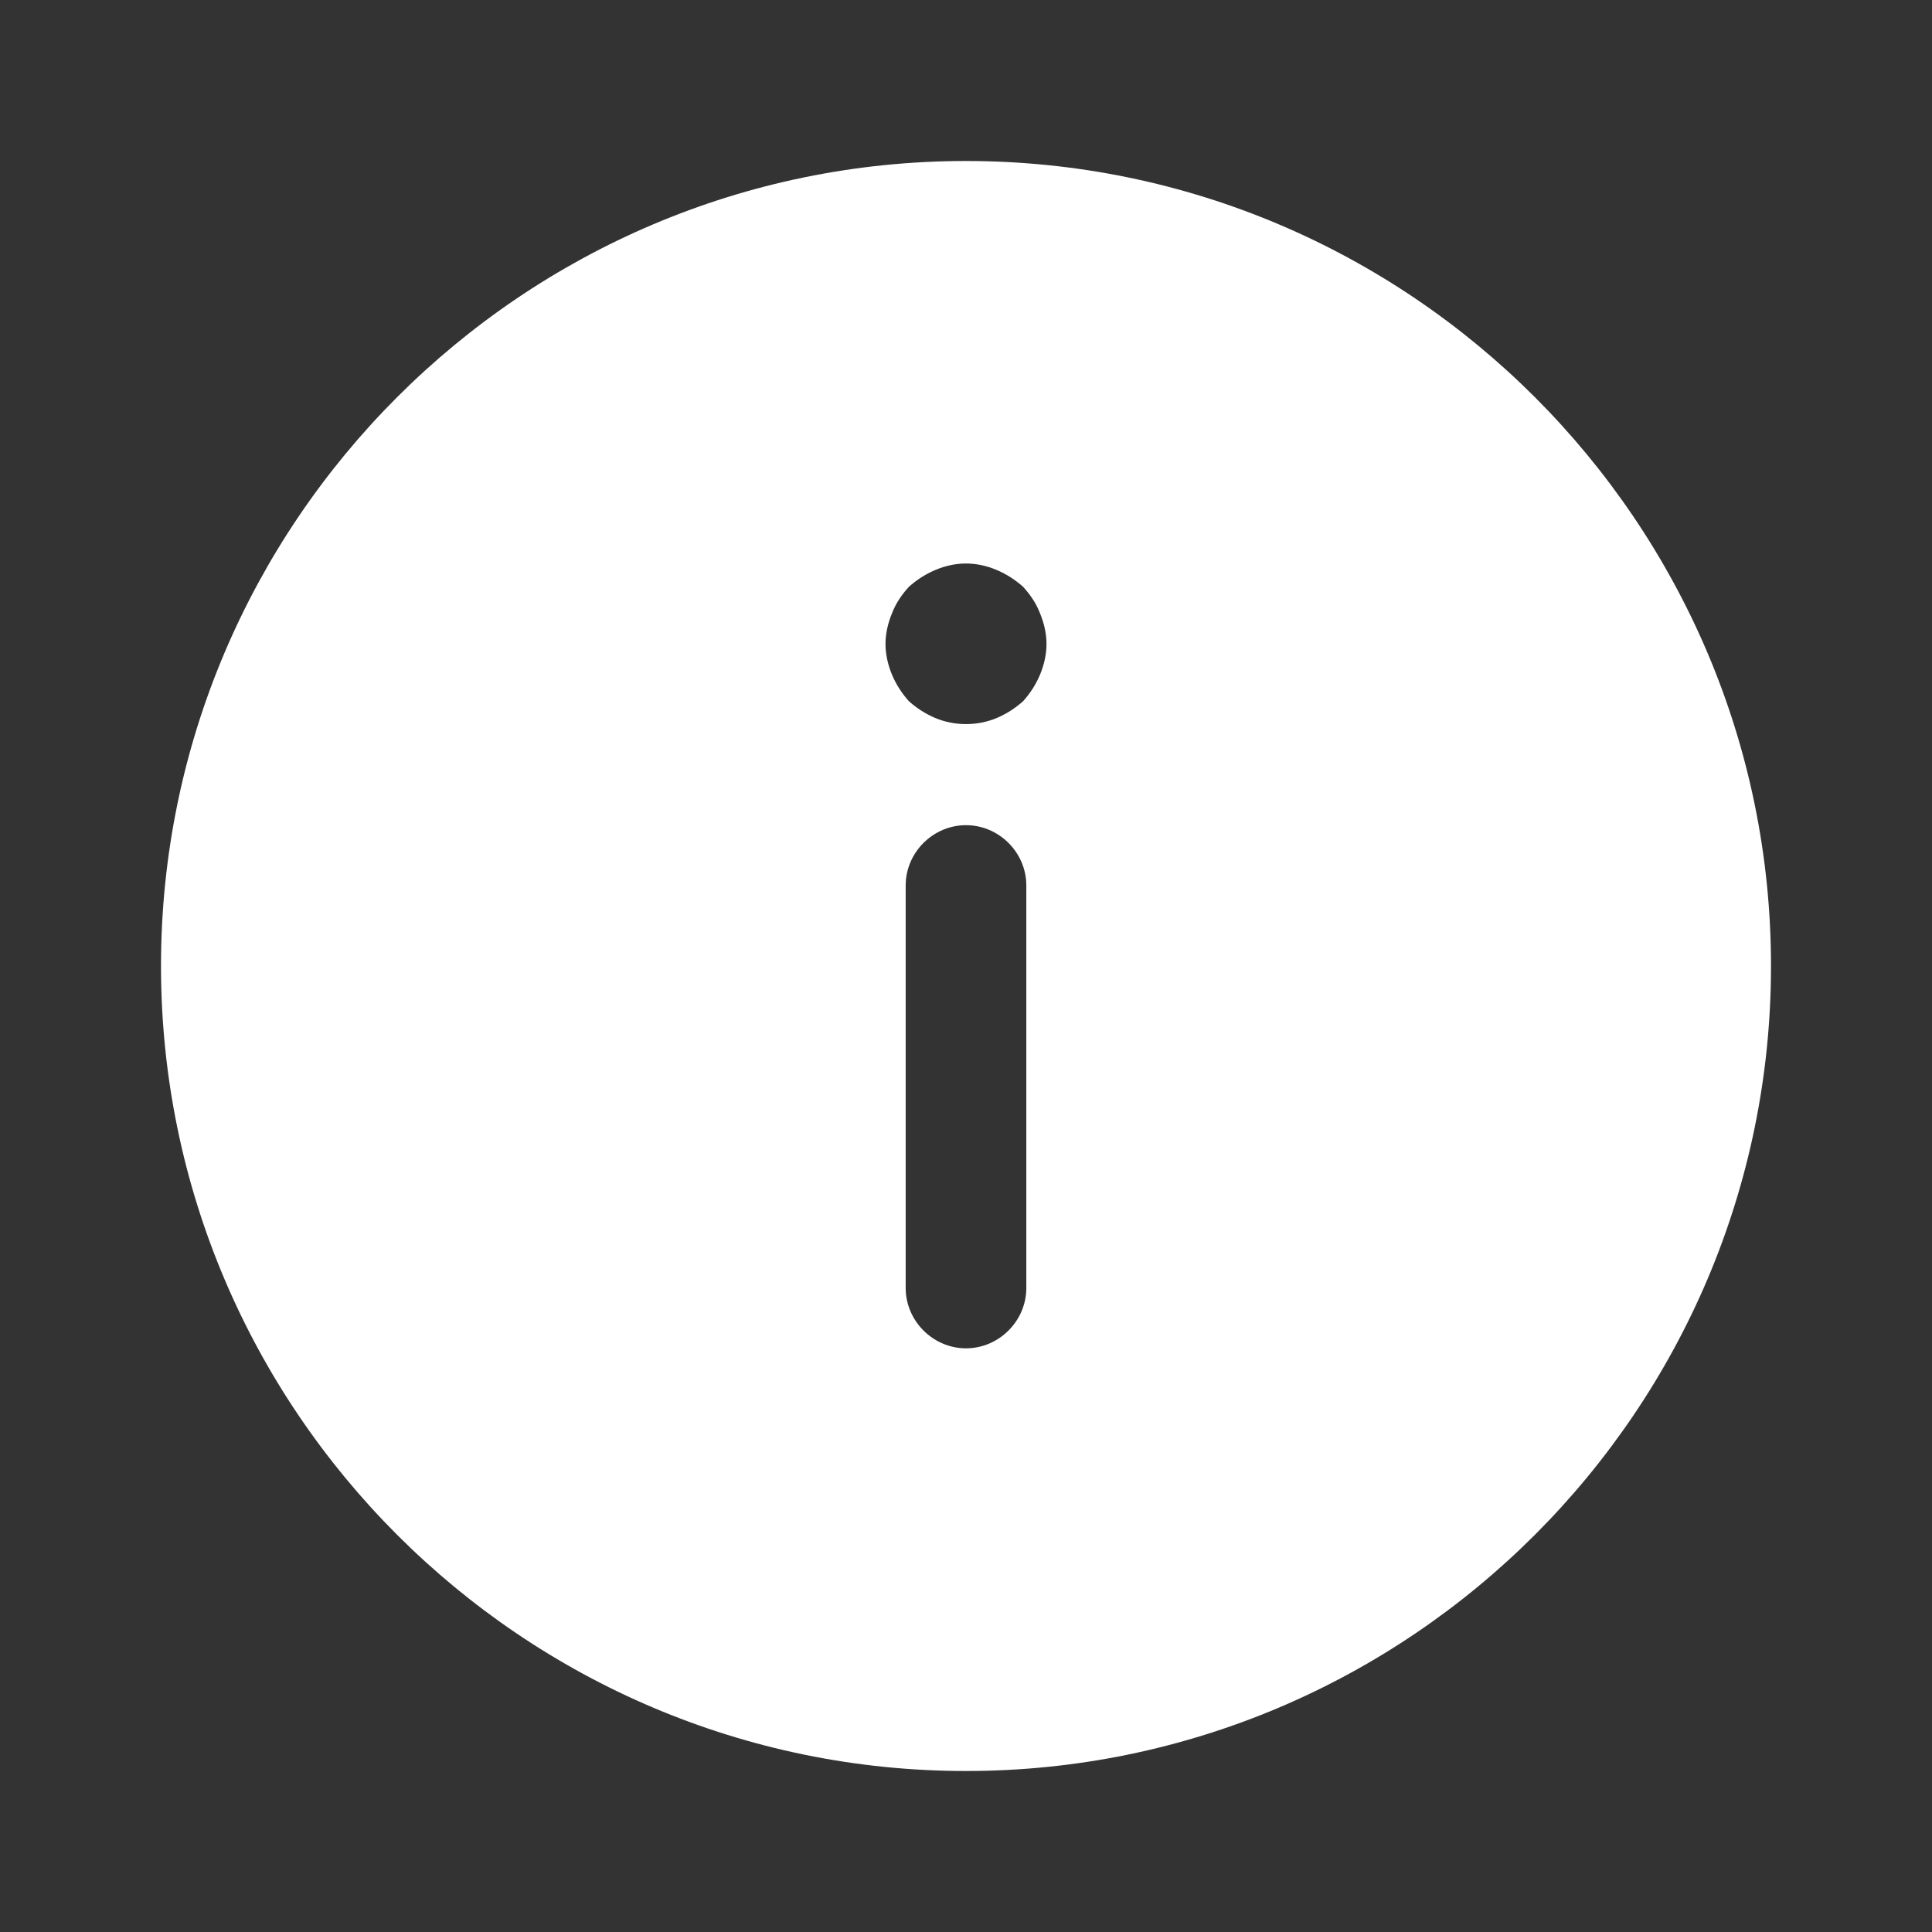 <svg width="18" height="18" viewBox="0 0 18 18" fill="none" xmlns="http://www.w3.org/2000/svg">
<rect x="0" y="0" width="18" height="18" fill="#333333" stroke="none"/>
<path d="M9 16.5C13.133 16.5 16.5 13.133 16.5 9C16.5 4.867 13.133 1.5 9 1.5C4.867 1.5 1.5 4.867 1.5 9C1.5 13.133 4.867 16.5 9 16.5ZM9.562 12C9.562 12.307 9.307 12.562 9 12.562C8.693 12.562 8.438 12.307 8.438 12V8.25C8.438 7.942 8.693 7.688 9 7.688C9.307 7.688 9.562 7.942 9.562 8.25V12ZM8.31 5.715C8.348 5.617 8.4 5.543 8.467 5.468C8.543 5.4 8.625 5.348 8.715 5.31C8.805 5.272 8.902 5.25 9 5.25C9.098 5.25 9.195 5.272 9.285 5.31C9.375 5.348 9.457 5.4 9.533 5.468C9.6 5.543 9.652 5.617 9.69 5.715C9.727 5.805 9.75 5.902 9.75 6C9.75 6.098 9.727 6.195 9.69 6.285C9.652 6.375 9.6 6.457 9.533 6.532C9.457 6.6 9.375 6.652 9.285 6.69C9.105 6.765 8.895 6.765 8.715 6.69C8.625 6.652 8.543 6.6 8.467 6.532C8.4 6.457 8.348 6.375 8.31 6.285C8.273 6.195 8.25 6.098 8.25 6C8.25 5.902 8.273 5.805 8.31 5.715Z" fill="white"/>
</svg>
